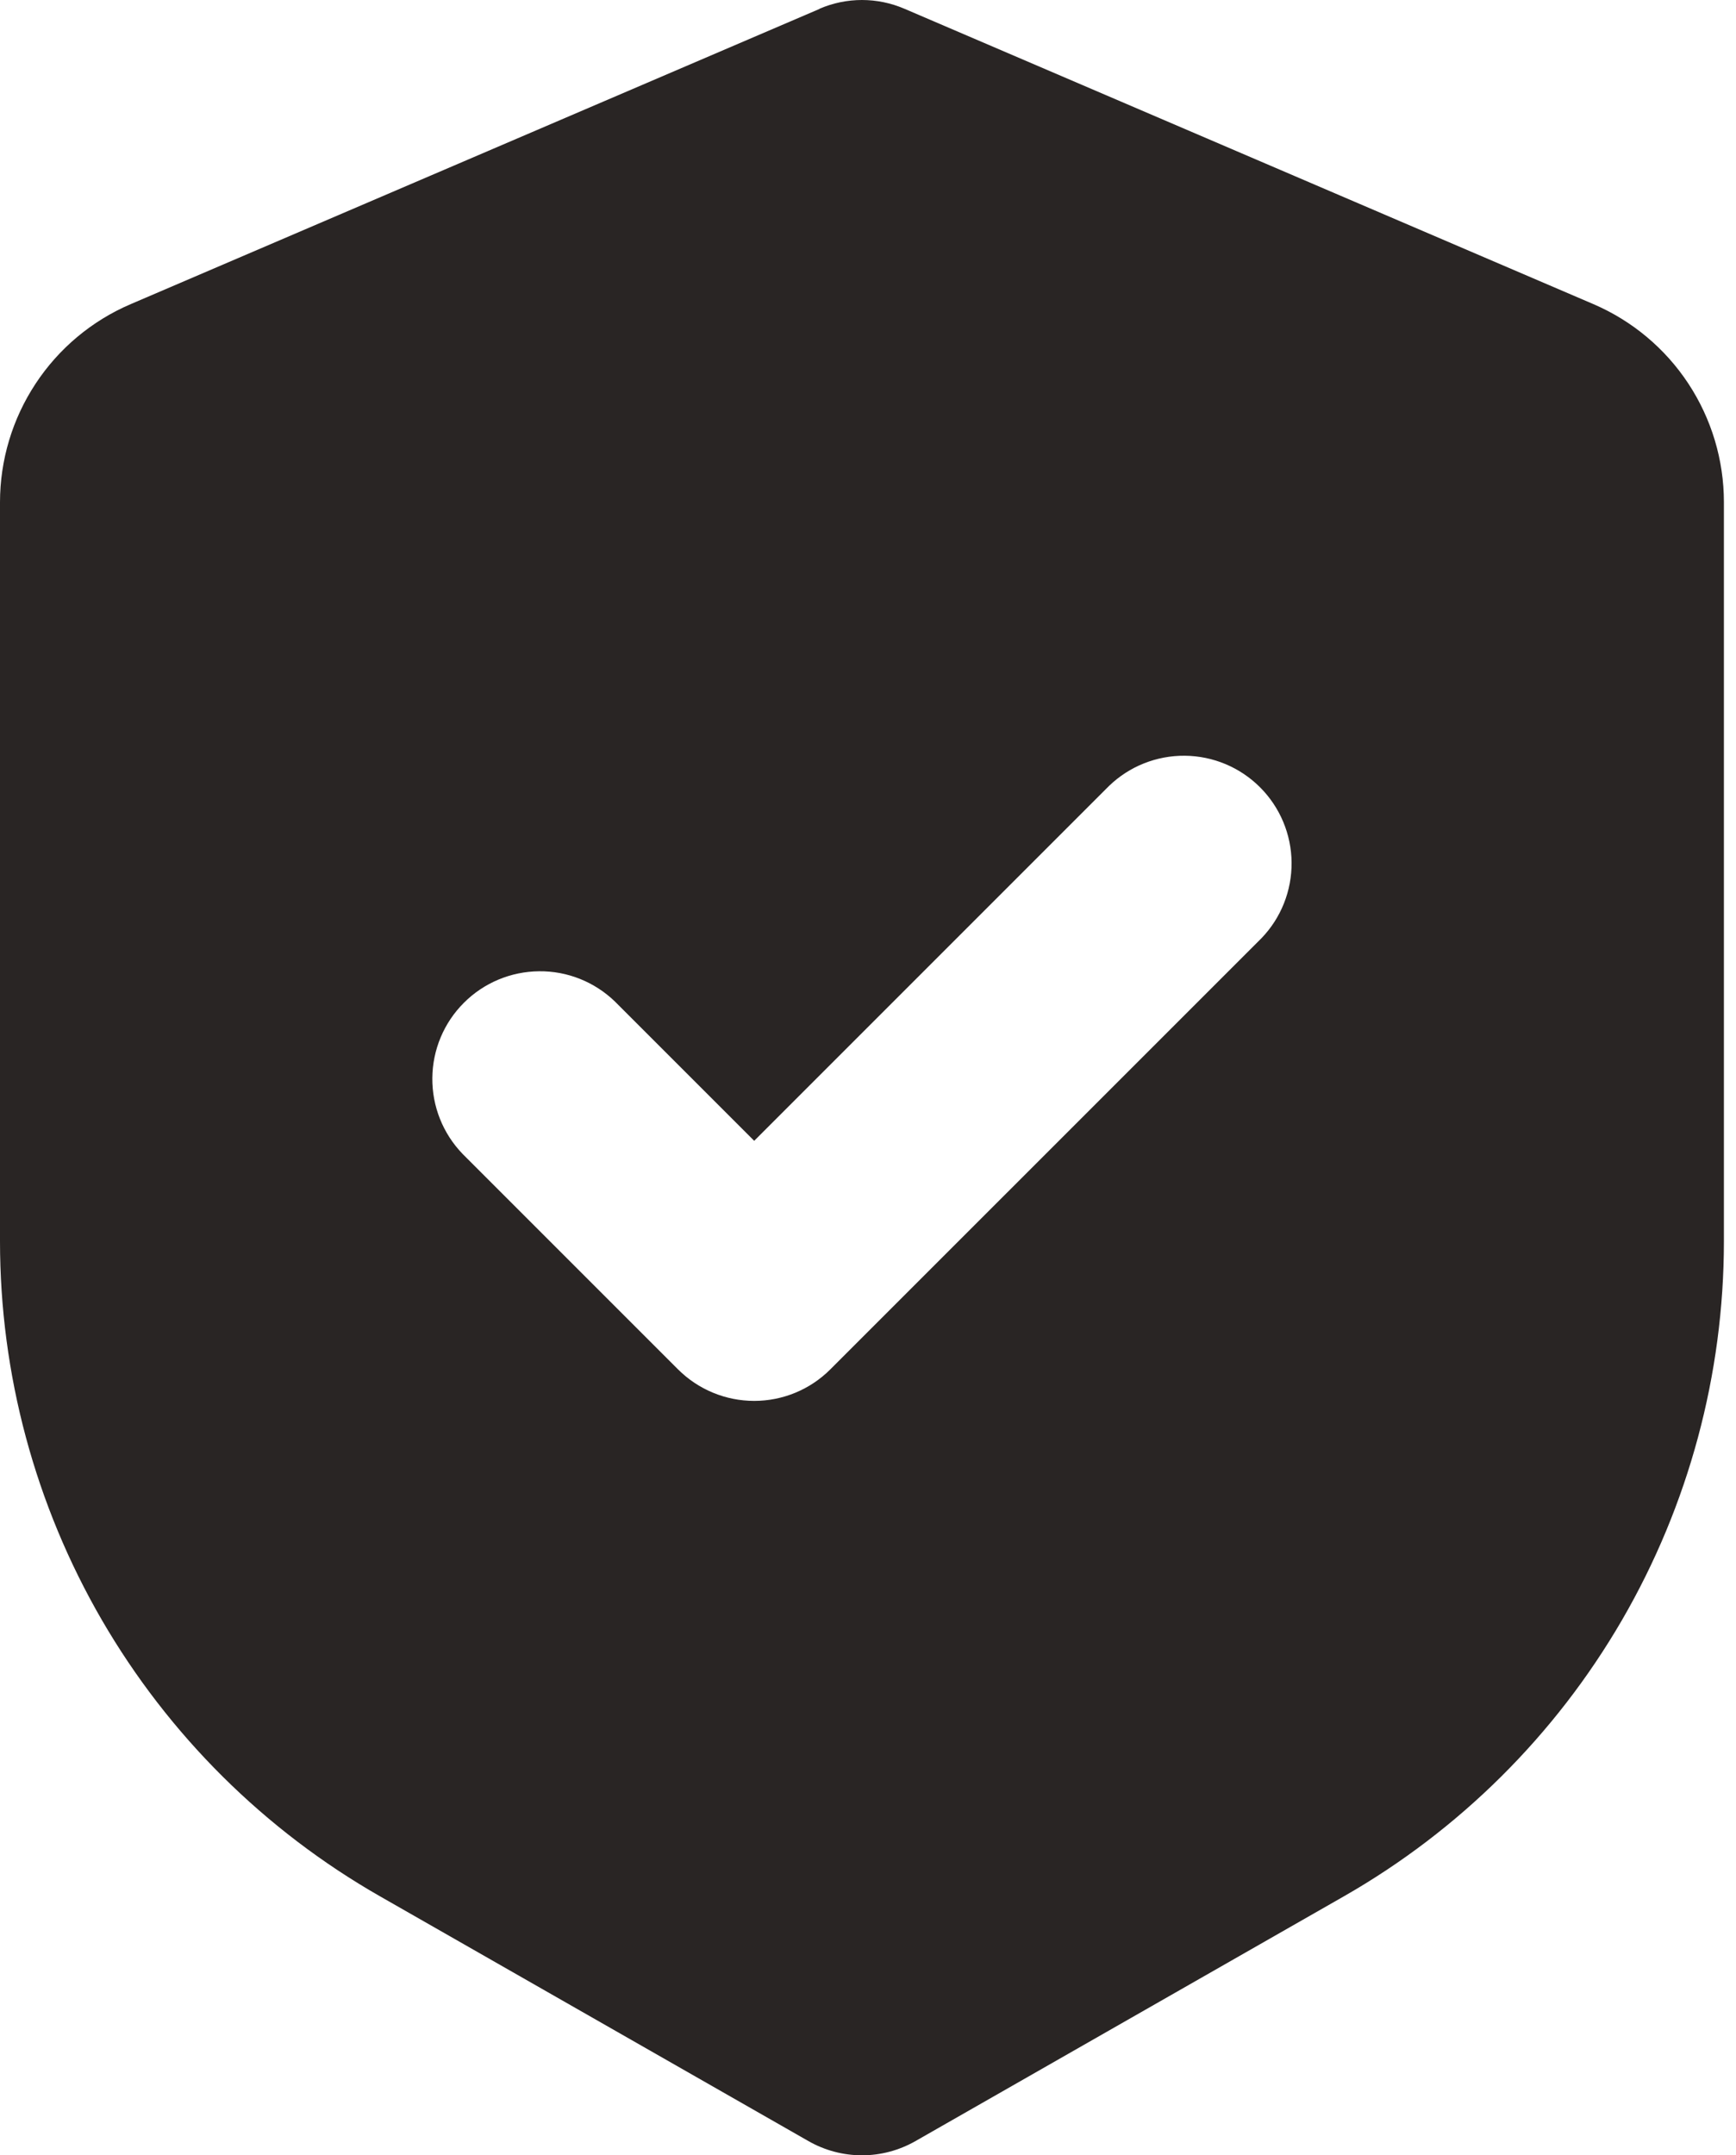 <svg width="29" height="36" viewBox="0 0 29 36" fill="none" xmlns="http://www.w3.org/2000/svg">
<path fill-rule="evenodd" clip-rule="evenodd" d="M13.69 0.146C13.914 0.05 14.155 0 14.399 0C14.643 0 14.884 0.05 15.108 0.146L26.616 5.079C27.264 5.357 27.816 5.818 28.204 6.407C28.591 6.995 28.798 7.684 28.798 8.389V20.736C28.797 22.957 28.21 25.138 27.096 27.059C25.981 28.98 24.378 30.572 22.45 31.674L15.292 35.763C15.02 35.918 14.712 36 14.399 36C14.086 36 13.778 35.918 13.506 35.763L6.348 31.674C4.419 30.572 2.816 28.979 1.701 27.058C0.587 25.136 -0 22.954 2.21907e-07 20.732V8.389C7.80131e-05 7.685 0.207 6.996 0.595 6.408C0.982 5.82 1.534 5.358 2.181 5.081L13.69 0.149V0.146ZM21.071 15.673C21.399 15.334 21.58 14.879 21.576 14.407C21.572 13.935 21.383 13.484 21.049 13.15C20.715 12.816 20.264 12.627 19.792 12.623C19.32 12.619 18.865 12.8 18.526 13.128L12.599 19.055L10.272 16.728C9.932 16.4 9.478 16.218 9.006 16.223C8.534 16.227 8.082 16.416 7.749 16.75C7.415 17.083 7.226 17.535 7.222 18.007C7.218 18.479 7.399 18.933 7.727 19.273L11.326 22.872C11.664 23.21 12.122 23.399 12.599 23.399C13.076 23.399 13.534 23.21 13.871 22.872L21.071 15.673Z" fill="#292524"/>
</svg>
